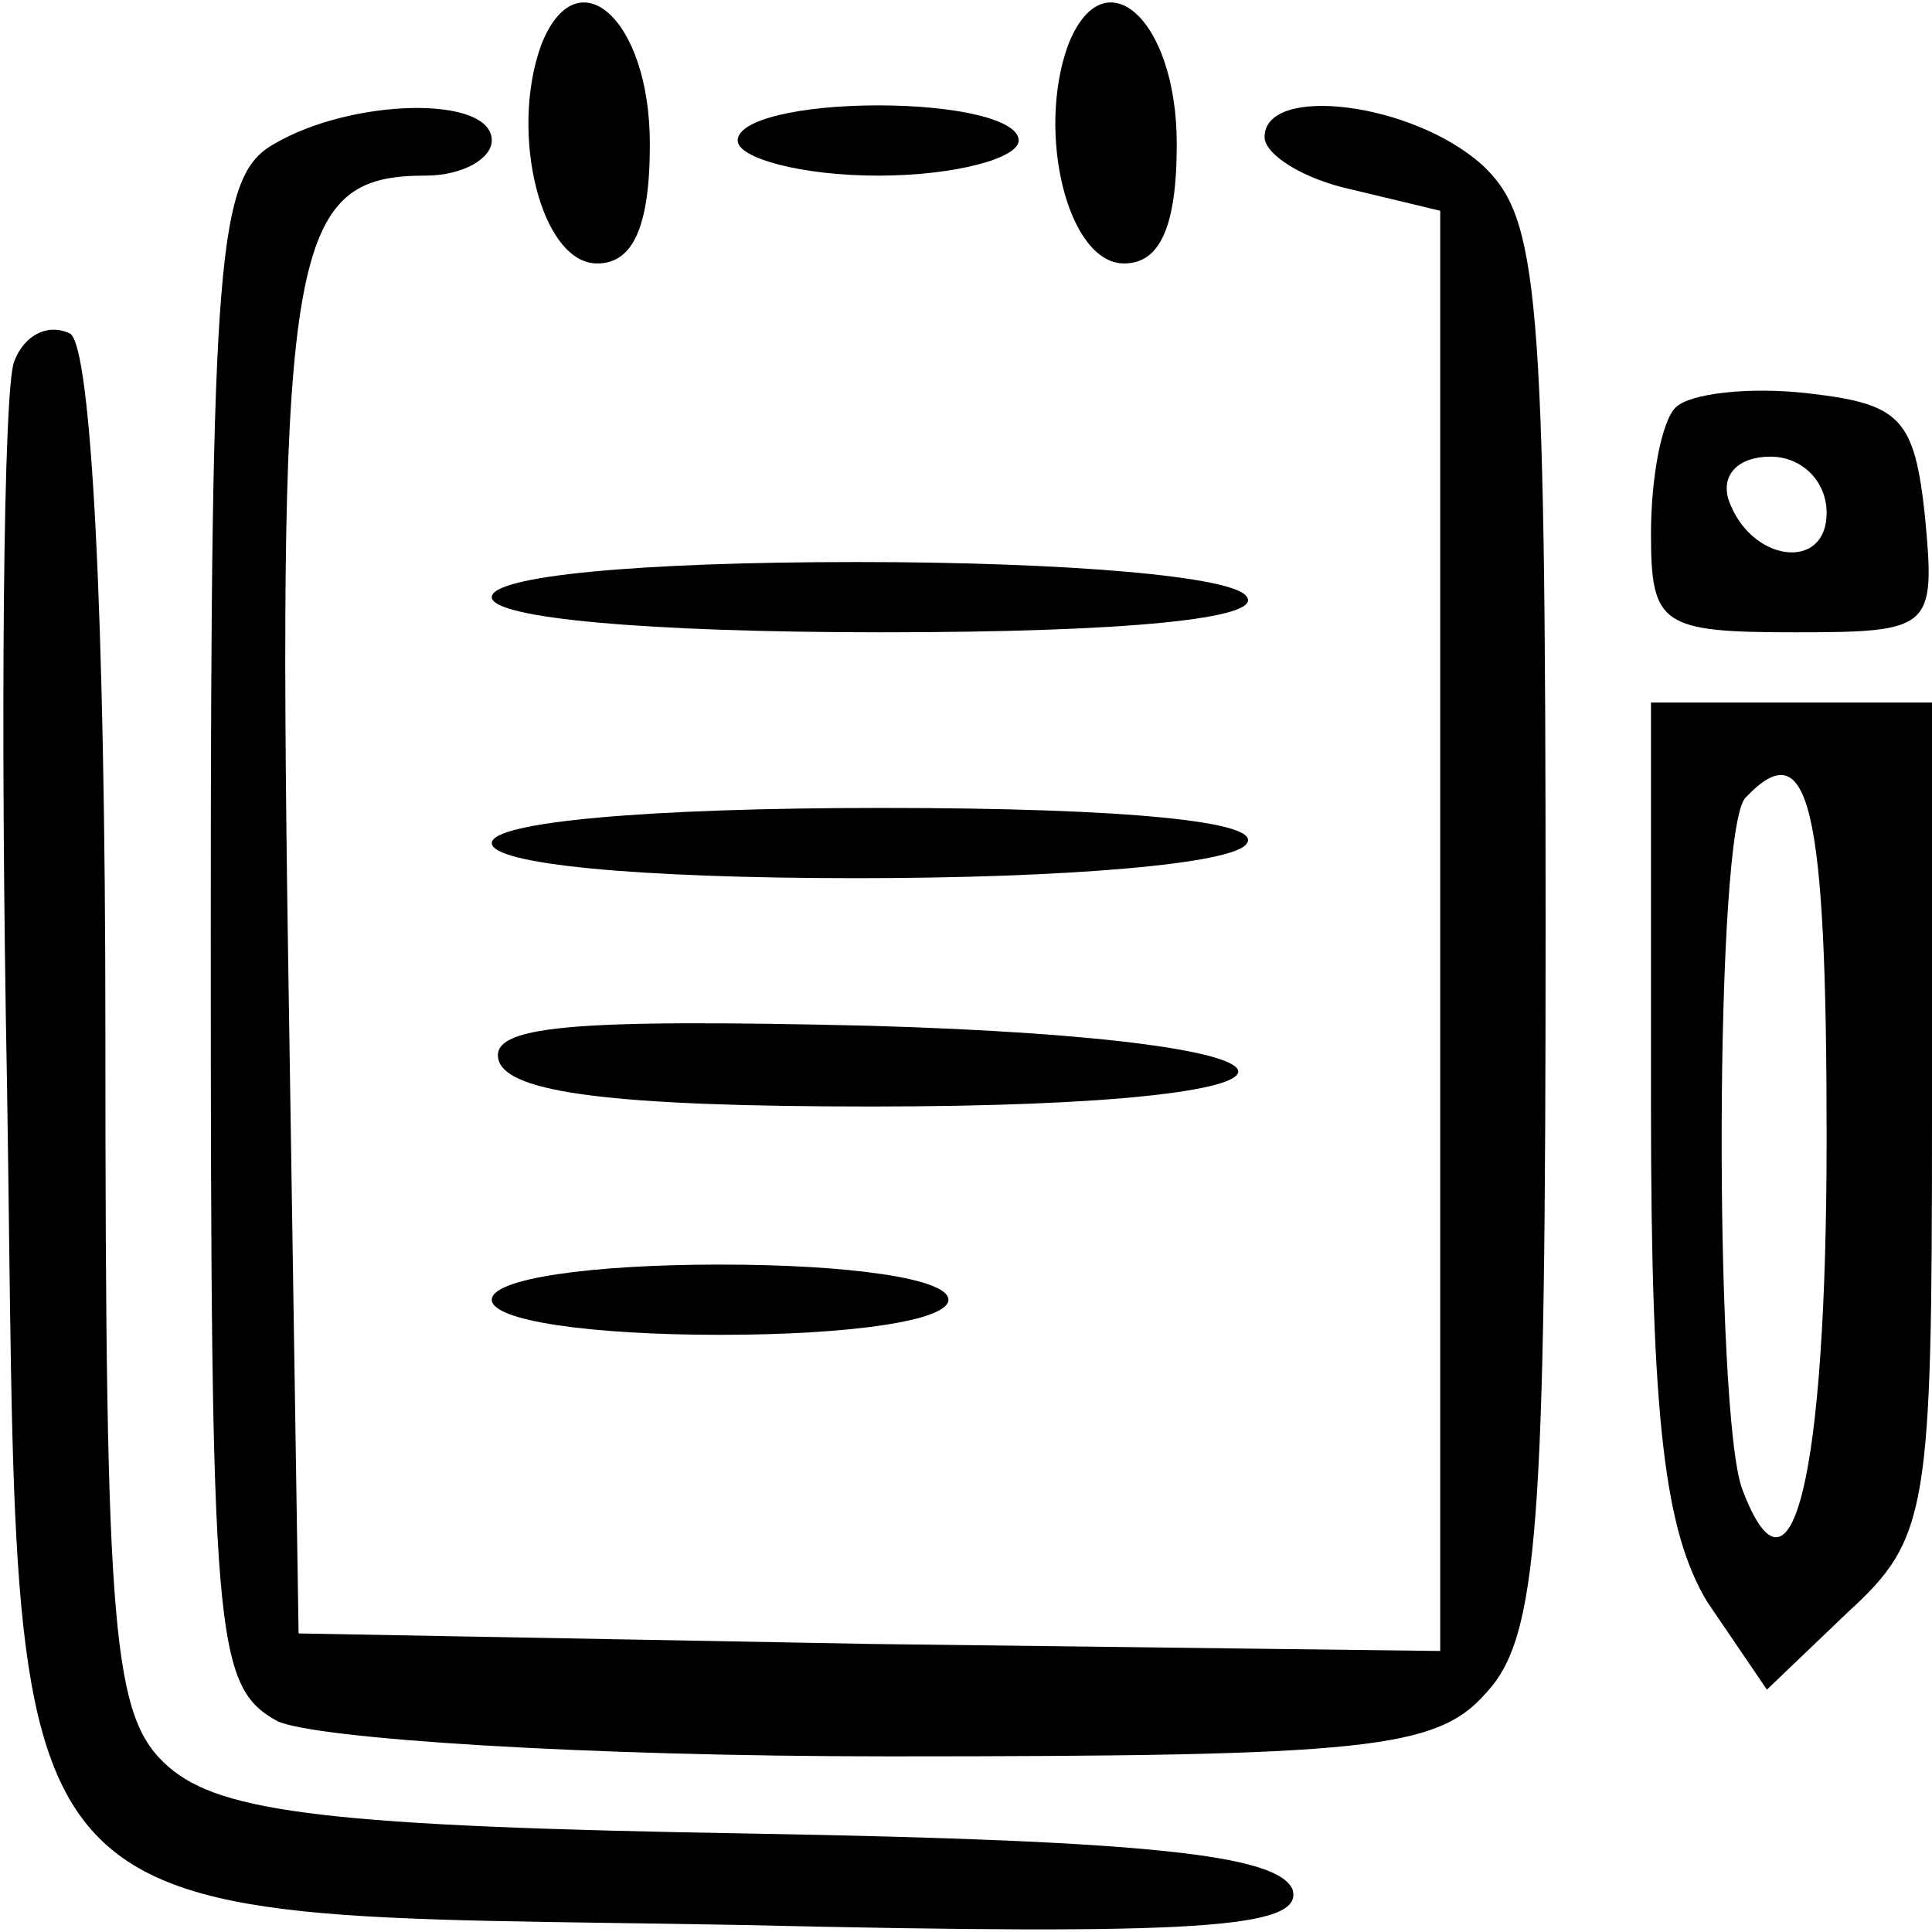 <?xml version="1.0" standalone="no"?>
<!DOCTYPE svg PUBLIC "-//W3C//DTD SVG 20010904//EN"
 "http://www.w3.org/TR/2001/REC-SVG-20010904/DTD/svg10.dtd">
<svg version="1.0" xmlns="http://www.w3.org/2000/svg"
 width="55pt" height="55pt" viewBox="0 0 55 55"
 preserveAspectRatio="xMidYMid meet">

<g transform="translate(0,55) scale(0.1,-0.1)"
fill="#000000" stroke="none">
<path d="M154 537 c-9 -25 0 -62 16 -62 10 0 15 10 15 34 0 36 -21 54 -31 28z"/>
<path d="M304 537 c-9 -25 0 -62 16 -62 10 0 15 10 15 34 0 36 -21 54 -31 28z"/>
<path d="M78 509 c-16 -9 -18 -31 -18 -224 0 -202 1 -215 19 -225 11 -5 87
-10 174 -10 136 0 156 2 170 18 15 16 17 47 17 219 0 181 -2 201 -18 216 -20
18 -62 23 -62 8 0 -5 11 -12 25 -15 l25 -6 0 -205 0 -205 -162 2 -163 3 -3
194 c-3 201 1 221 39 221 11 0 19 5 19 10 0 13 -40 12 -62 -1z"/>
<path d="M210 510 c0 -5 18 -10 40 -10 22 0 40 5 40 10 0 6 -18 10 -40 10 -22
0 -40 -4 -40 -10z"/>
<path d="M4 447 c-3 -8 -4 -101 -2 -206 4 -250 -10 -235 209 -239 130 -3 160
-1 157 10 -4 10 -41 14 -153 16 -121 2 -152 6 -167 19 -16 14 -18 36 -18 209
0 119 -4 195 -10 199 -6 3 -13 0 -16 -8z"/>
<path d="M477 434 c-4 -4 -7 -20 -7 -36 0 -26 3 -28 41 -28 39 0 40 1 37 33
-3 28 -7 32 -33 35 -17 2 -34 0 -38 -4z m43 -30 c0 -17 -22 -14 -28 4 -2 7 3
12 12 12 9 0 16 -7 16 -16z"/>
<path d="M140 380 c0 -6 44 -10 111 -10 71 0 108 4 104 10 -3 6 -52 10 -111
10 -63 0 -104 -4 -104 -10z"/>
<path d="M470 235 c0 -90 4 -121 16 -141 l17 -25 23 22 c23 21 24 29 24 141
l0 118 -40 0 -40 0 0 -115z m50 -9 c0 -97 -10 -137 -24 -100 -8 21 -8 189 1
197 18 19 23 -2 23 -97z"/>
<path d="M140 310 c0 -6 41 -10 104 -10 59 0 108 4 111 10 4 6 -33 10 -104 10
-67 0 -111 -4 -111 -10z"/>
<path d="M142 248 c3 -9 32 -13 106 -13 140 0 139 19 -1 23 -85 2 -108 0 -105
-10z"/>
<path d="M140 180 c0 -6 28 -10 65 -10 37 0 65 4 65 10 0 6 -28 10 -65 10 -37
0 -65 -4 -65 -10z"/>
</g>
</svg>
